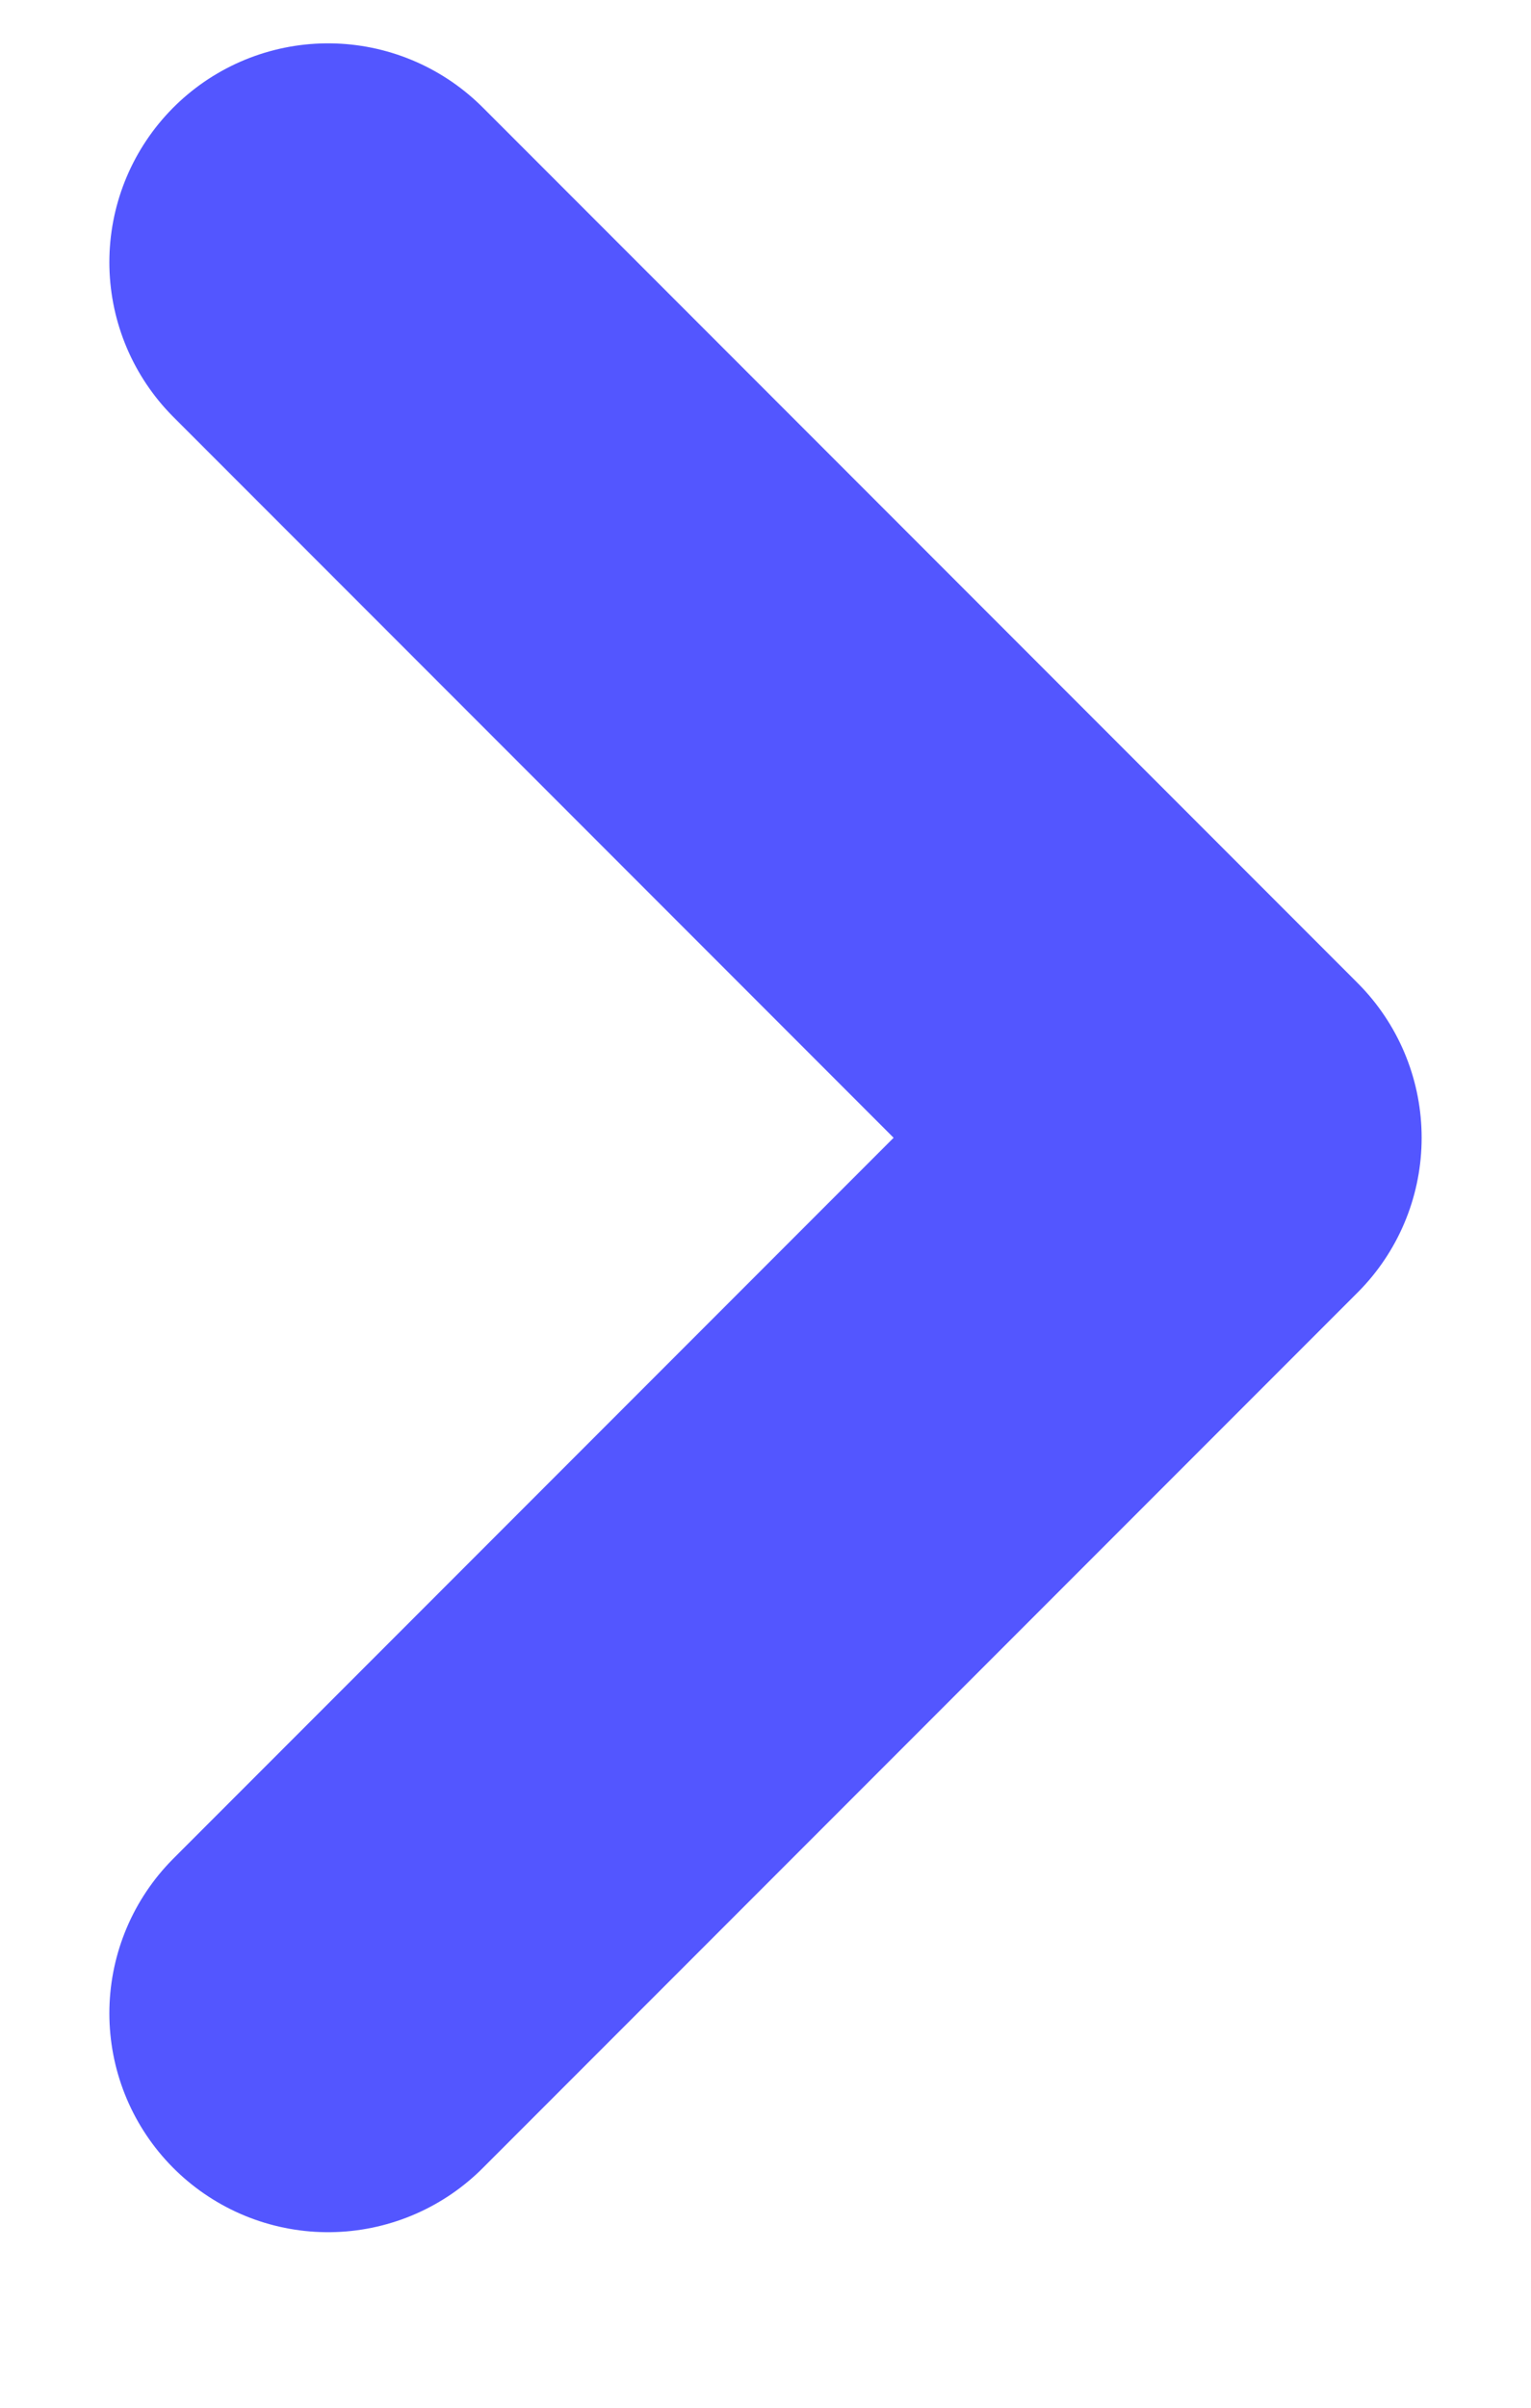 <svg width="7" height="11" viewBox="0 0 7 11" fill="none" xmlns="http://www.w3.org/2000/svg">
<path d="M1.5 9.198L5.5 5.198L1.5 1.198" stroke="#5356FF" stroke-width="2" stroke-linecap="round" stroke-linejoin="round"/>
</svg>
